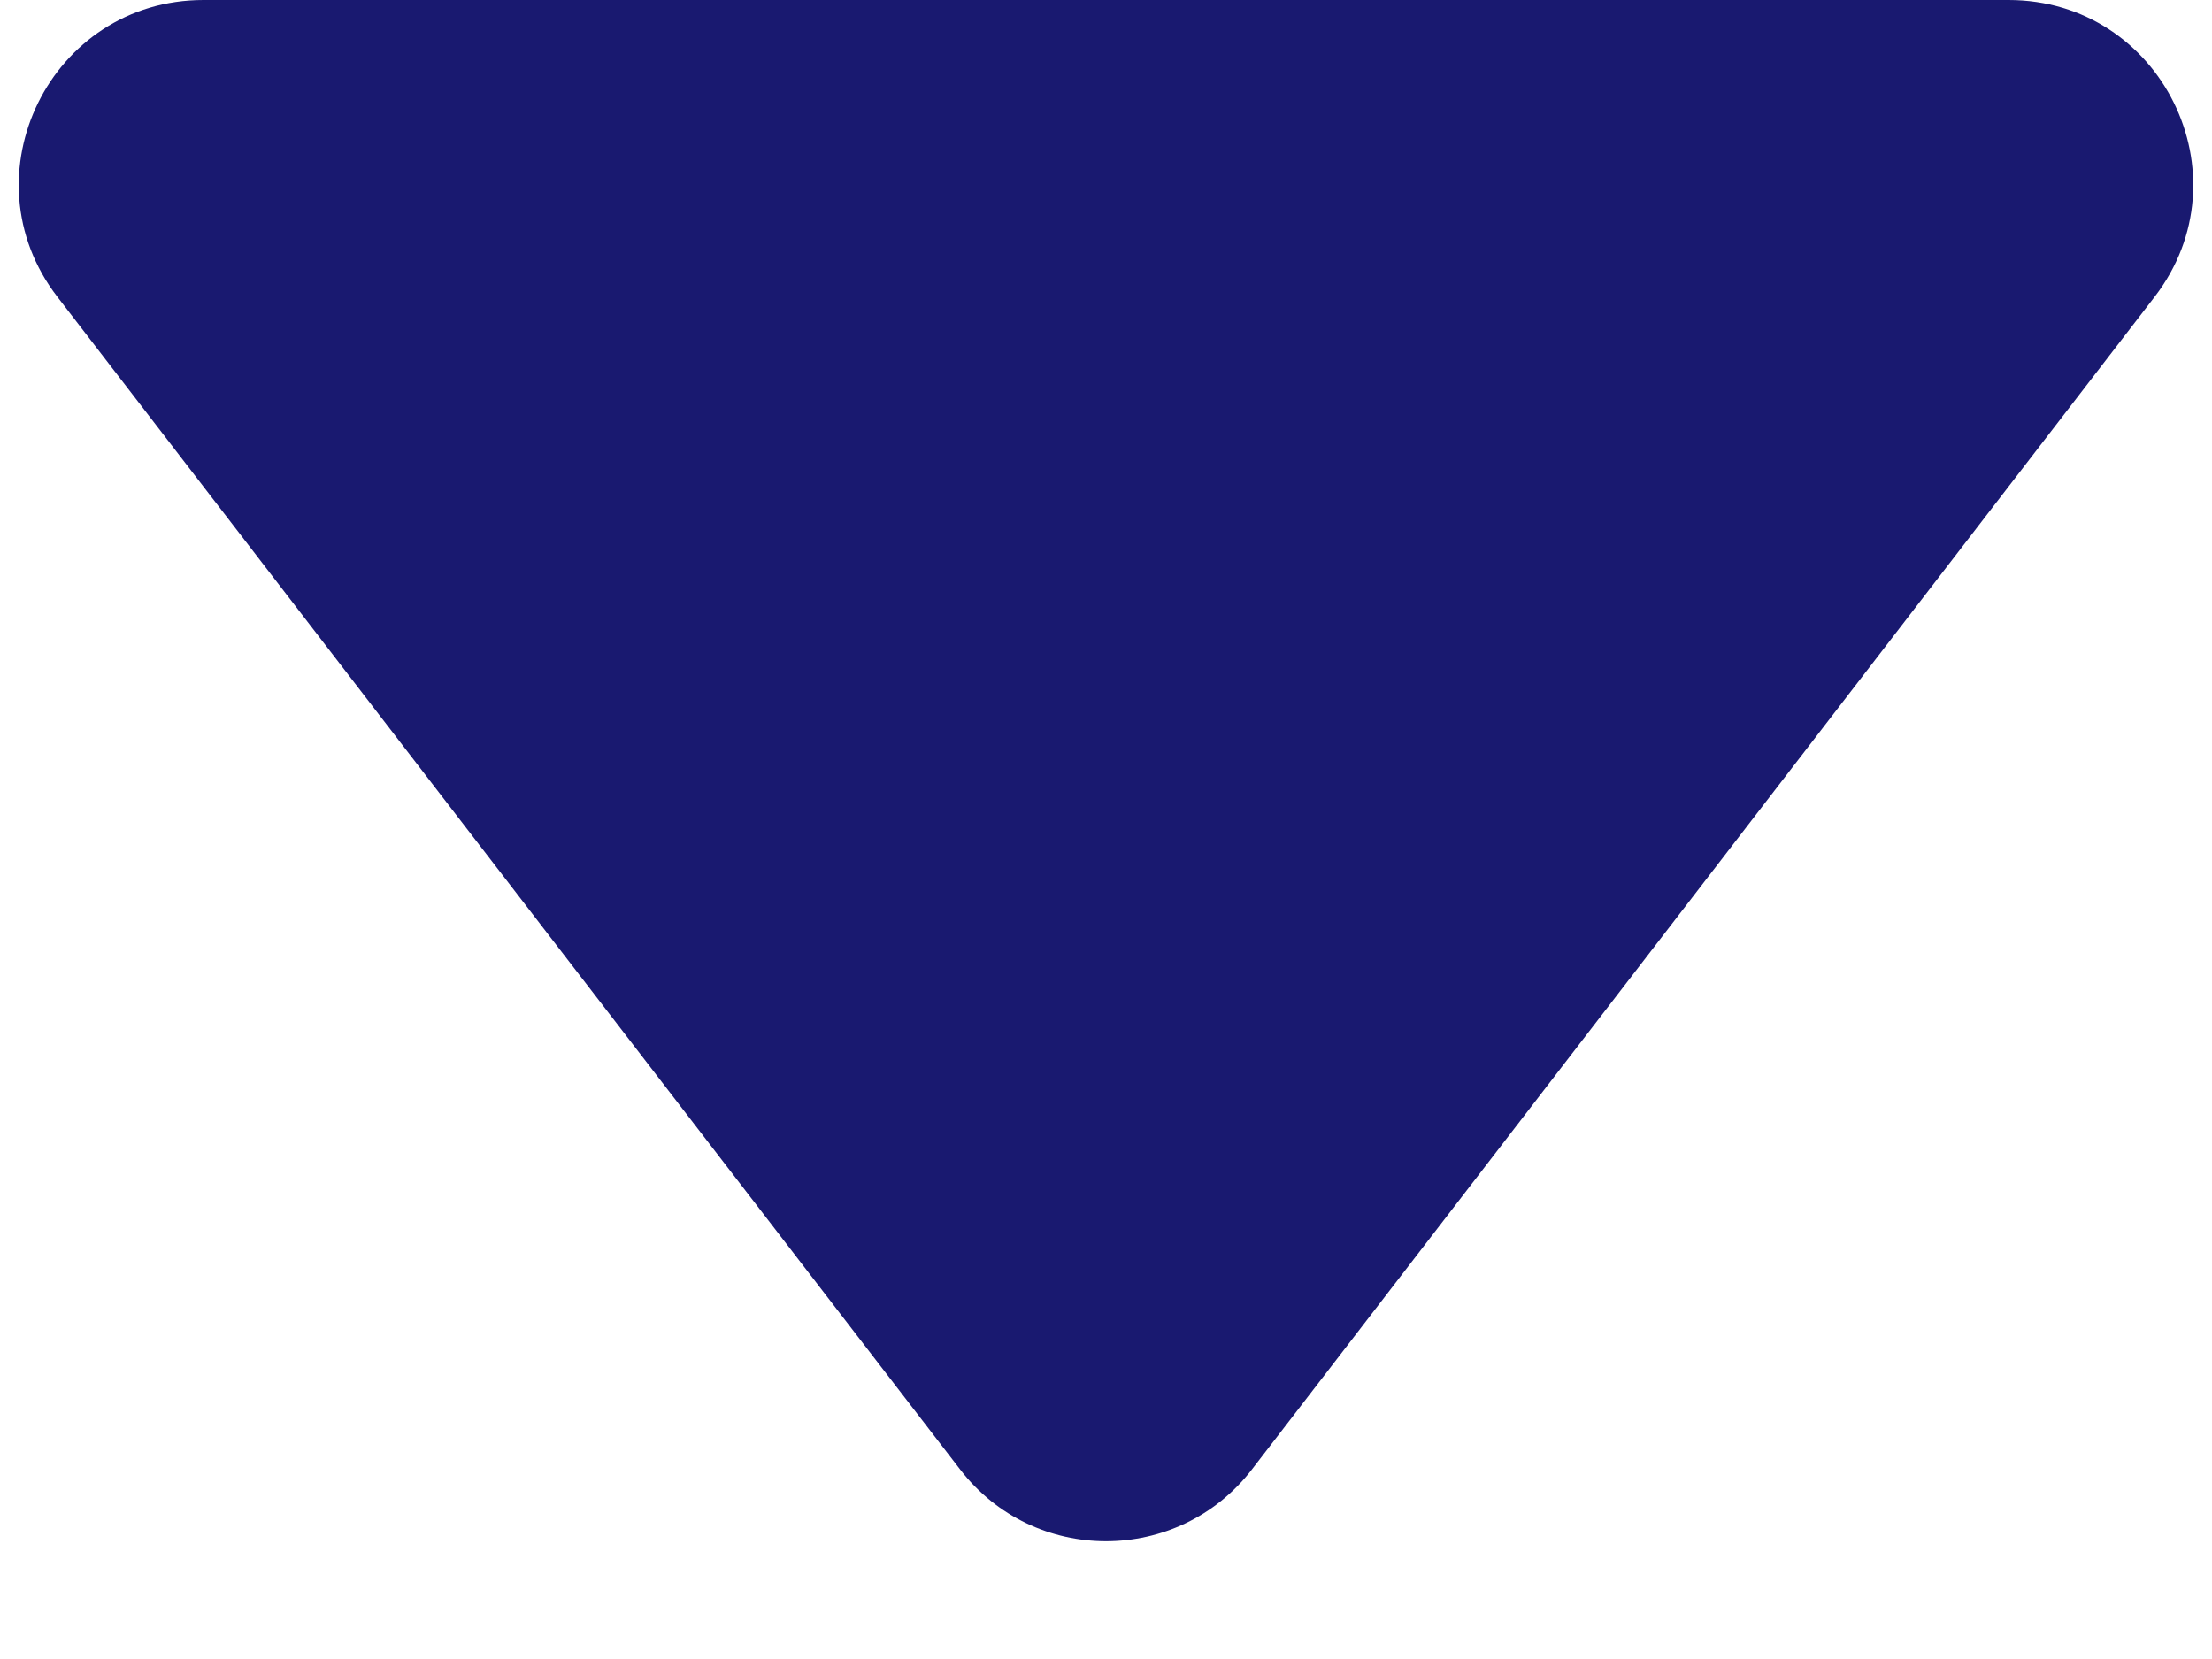 <svg width="12" height="9" viewBox="0 0 12 9" fill="none" xmlns="http://www.w3.org/2000/svg">
<path d="M6.792 7.971C6.392 8.491 5.608 8.491 5.208 7.971L0.311 1.61C-0.195 0.952 0.274 -2.46314e-07 1.104 -1.73767e-07L10.896 6.82351e-07C11.726 7.54898e-07 12.195 0.952 11.689 1.61L6.792 7.971Z" fill="midnightblue"/>
</svg>
